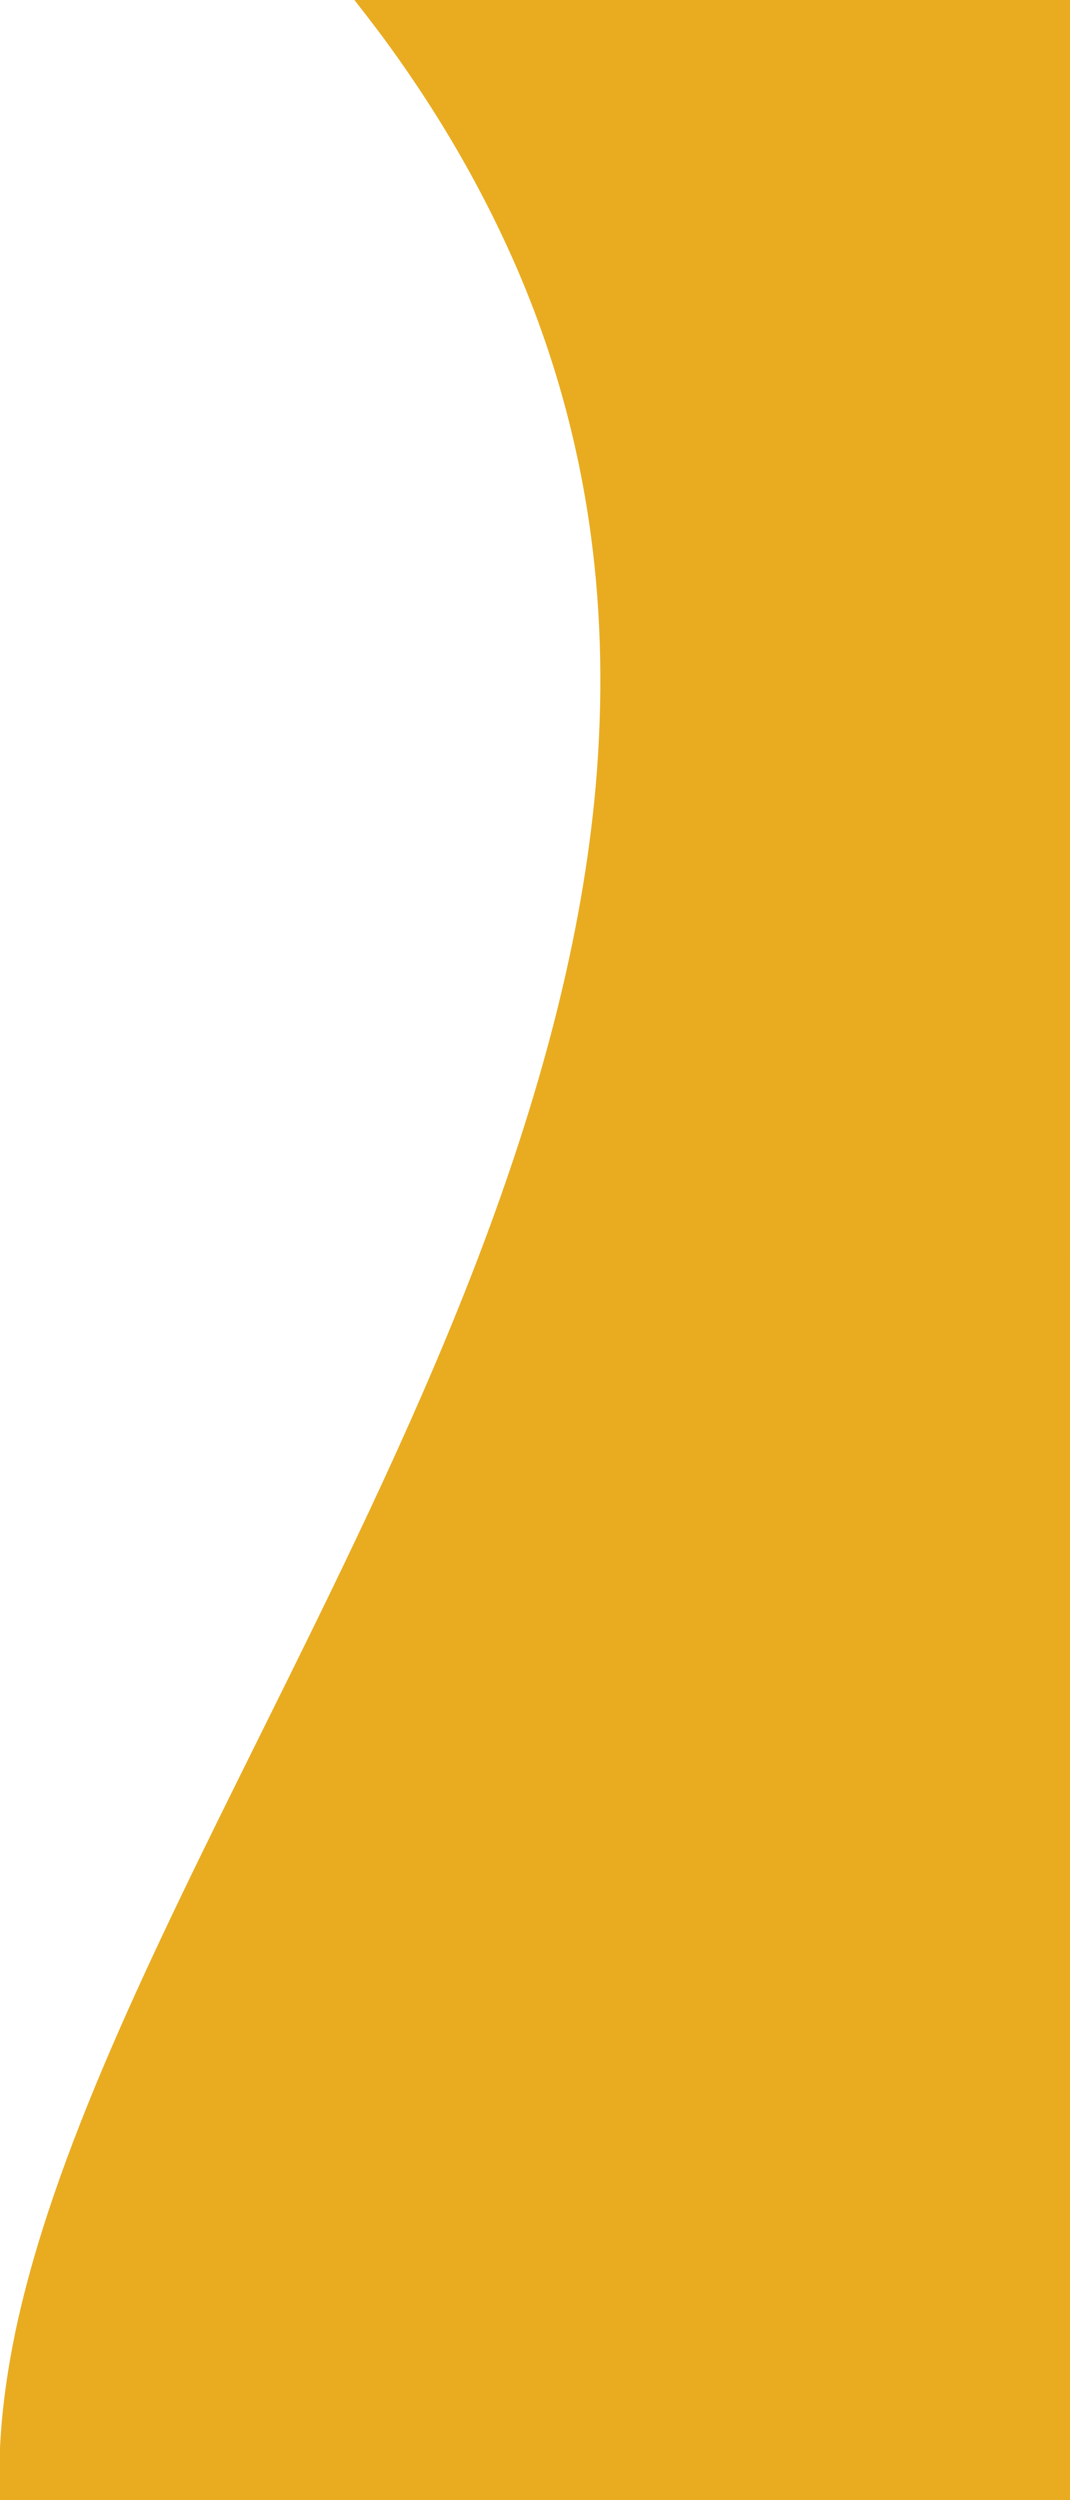 <?xml version="1.0" encoding="utf-8"?>
<!-- Generator: Adobe Illustrator 21.0.0, SVG Export Plug-In . SVG Version: 6.00 Build 0)  -->
<svg version="1.1" id="Layer_1" xmlns="http://www.w3.org/2000/svg" xmlns:xlink="http://www.w3.org/1999/xlink" x="0px" y="0px"
	 viewBox="0 0 299.8 700" style="enable-background:new 0 0 299.8 700;" xml:space="preserve">
<style type="text/css">
	.st0{fill:#E9AC21;}
</style>
<g id="Fitness_Event_Blue">
	<g id="Text_Top_1_">
	</g>
	<g id="Text_Bottom_1_">
	</g>
</g>
<g id="Fitness_Event_Yellow">
	<g id="Text_Top">
	</g>
	<g id="Text_Bottom">
		<path class="st0" d="M99.3,0c2.5,3.2,4.9,6.3,7.3,9.5c16.8,22.6,30.3,46.3,40.2,70.3c9.3,22.6,15.6,46.3,18.8,70.4
			c3,22.4,3.4,45.9,1.3,70c-3.7,41.5-15.1,86.2-34.8,136.8c-17.4,44.6-38.8,87.7-59.5,129.4c-29.9,60.2-58.1,117-68.5,167.5
			c-3.4,16.7-4.8,32-4.1,46.2h299.8V0H99.3z"/>
	</g>
</g>
</svg>
